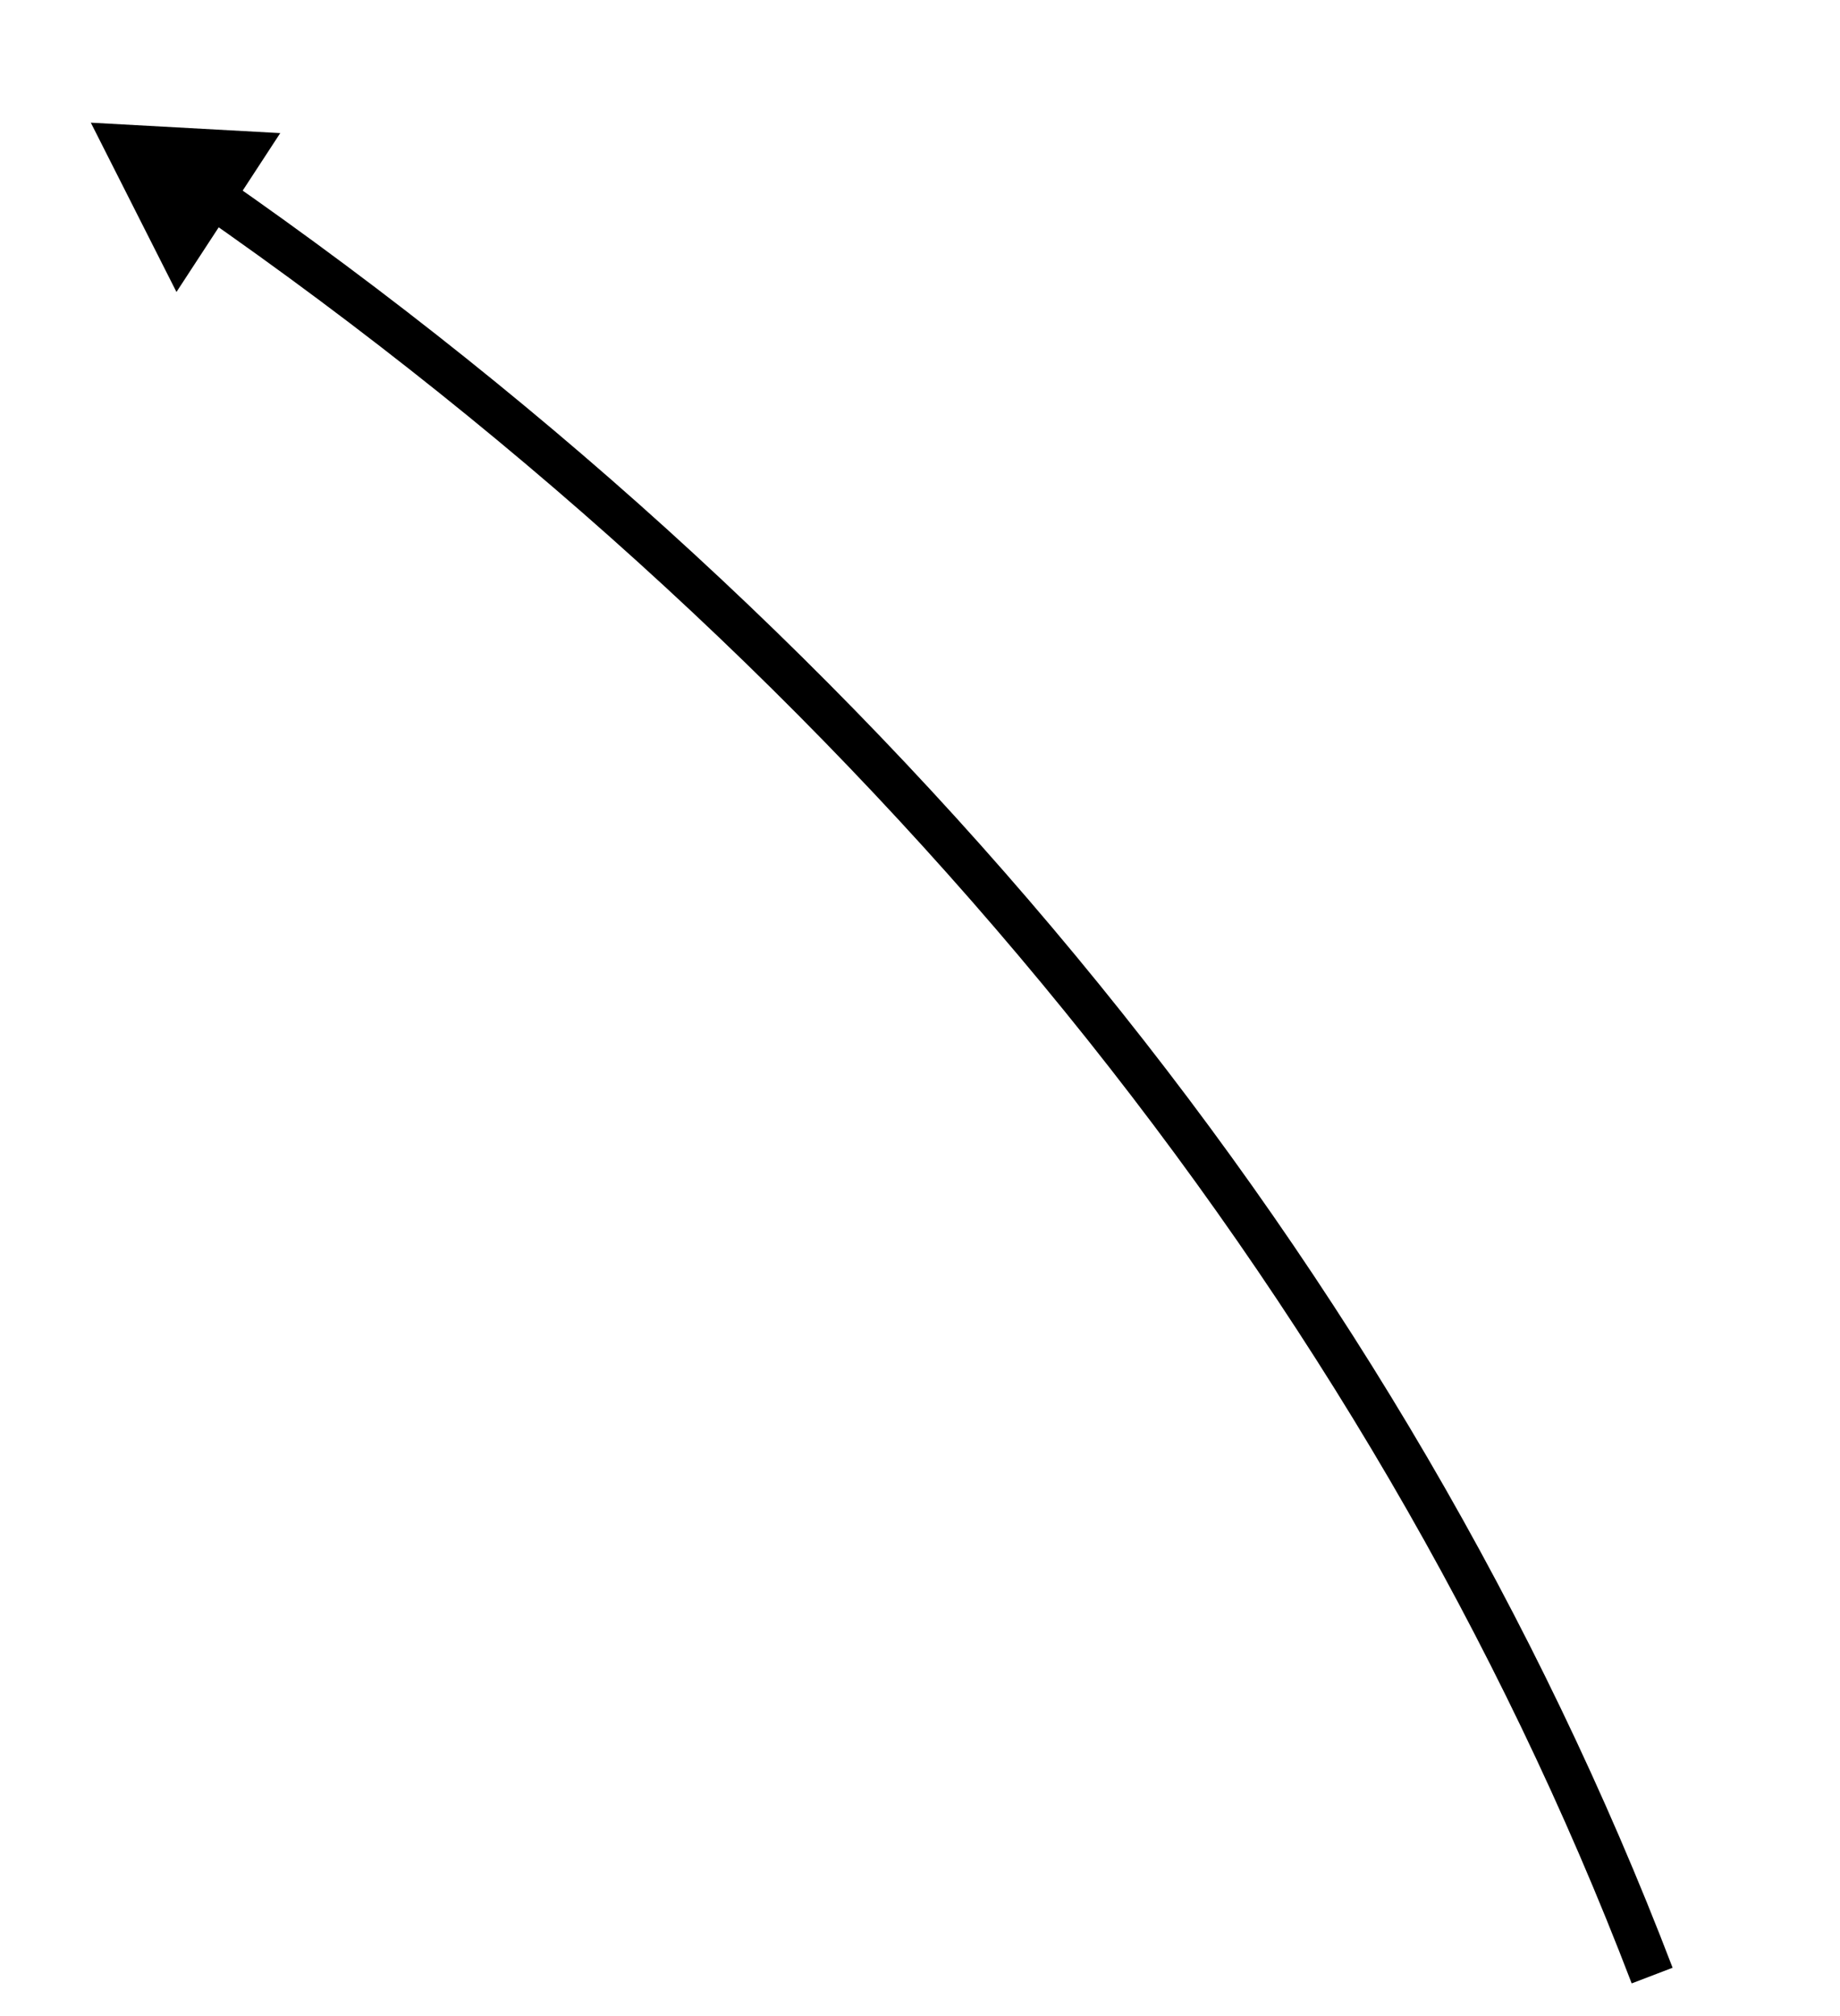 <svg width="42" height="46" viewBox="0 0 42 46" fill="none" xmlns="http://www.w3.org/2000/svg">
  <path d="M37.712 45.076C31.629 29.174 20.07 15.044 4.774 4.424" stroke="black" />
  <path d="M6.397 3.037L4.028 6.662L2.073 2.799L6.397 3.037Z" fill="black" />
</svg>
  